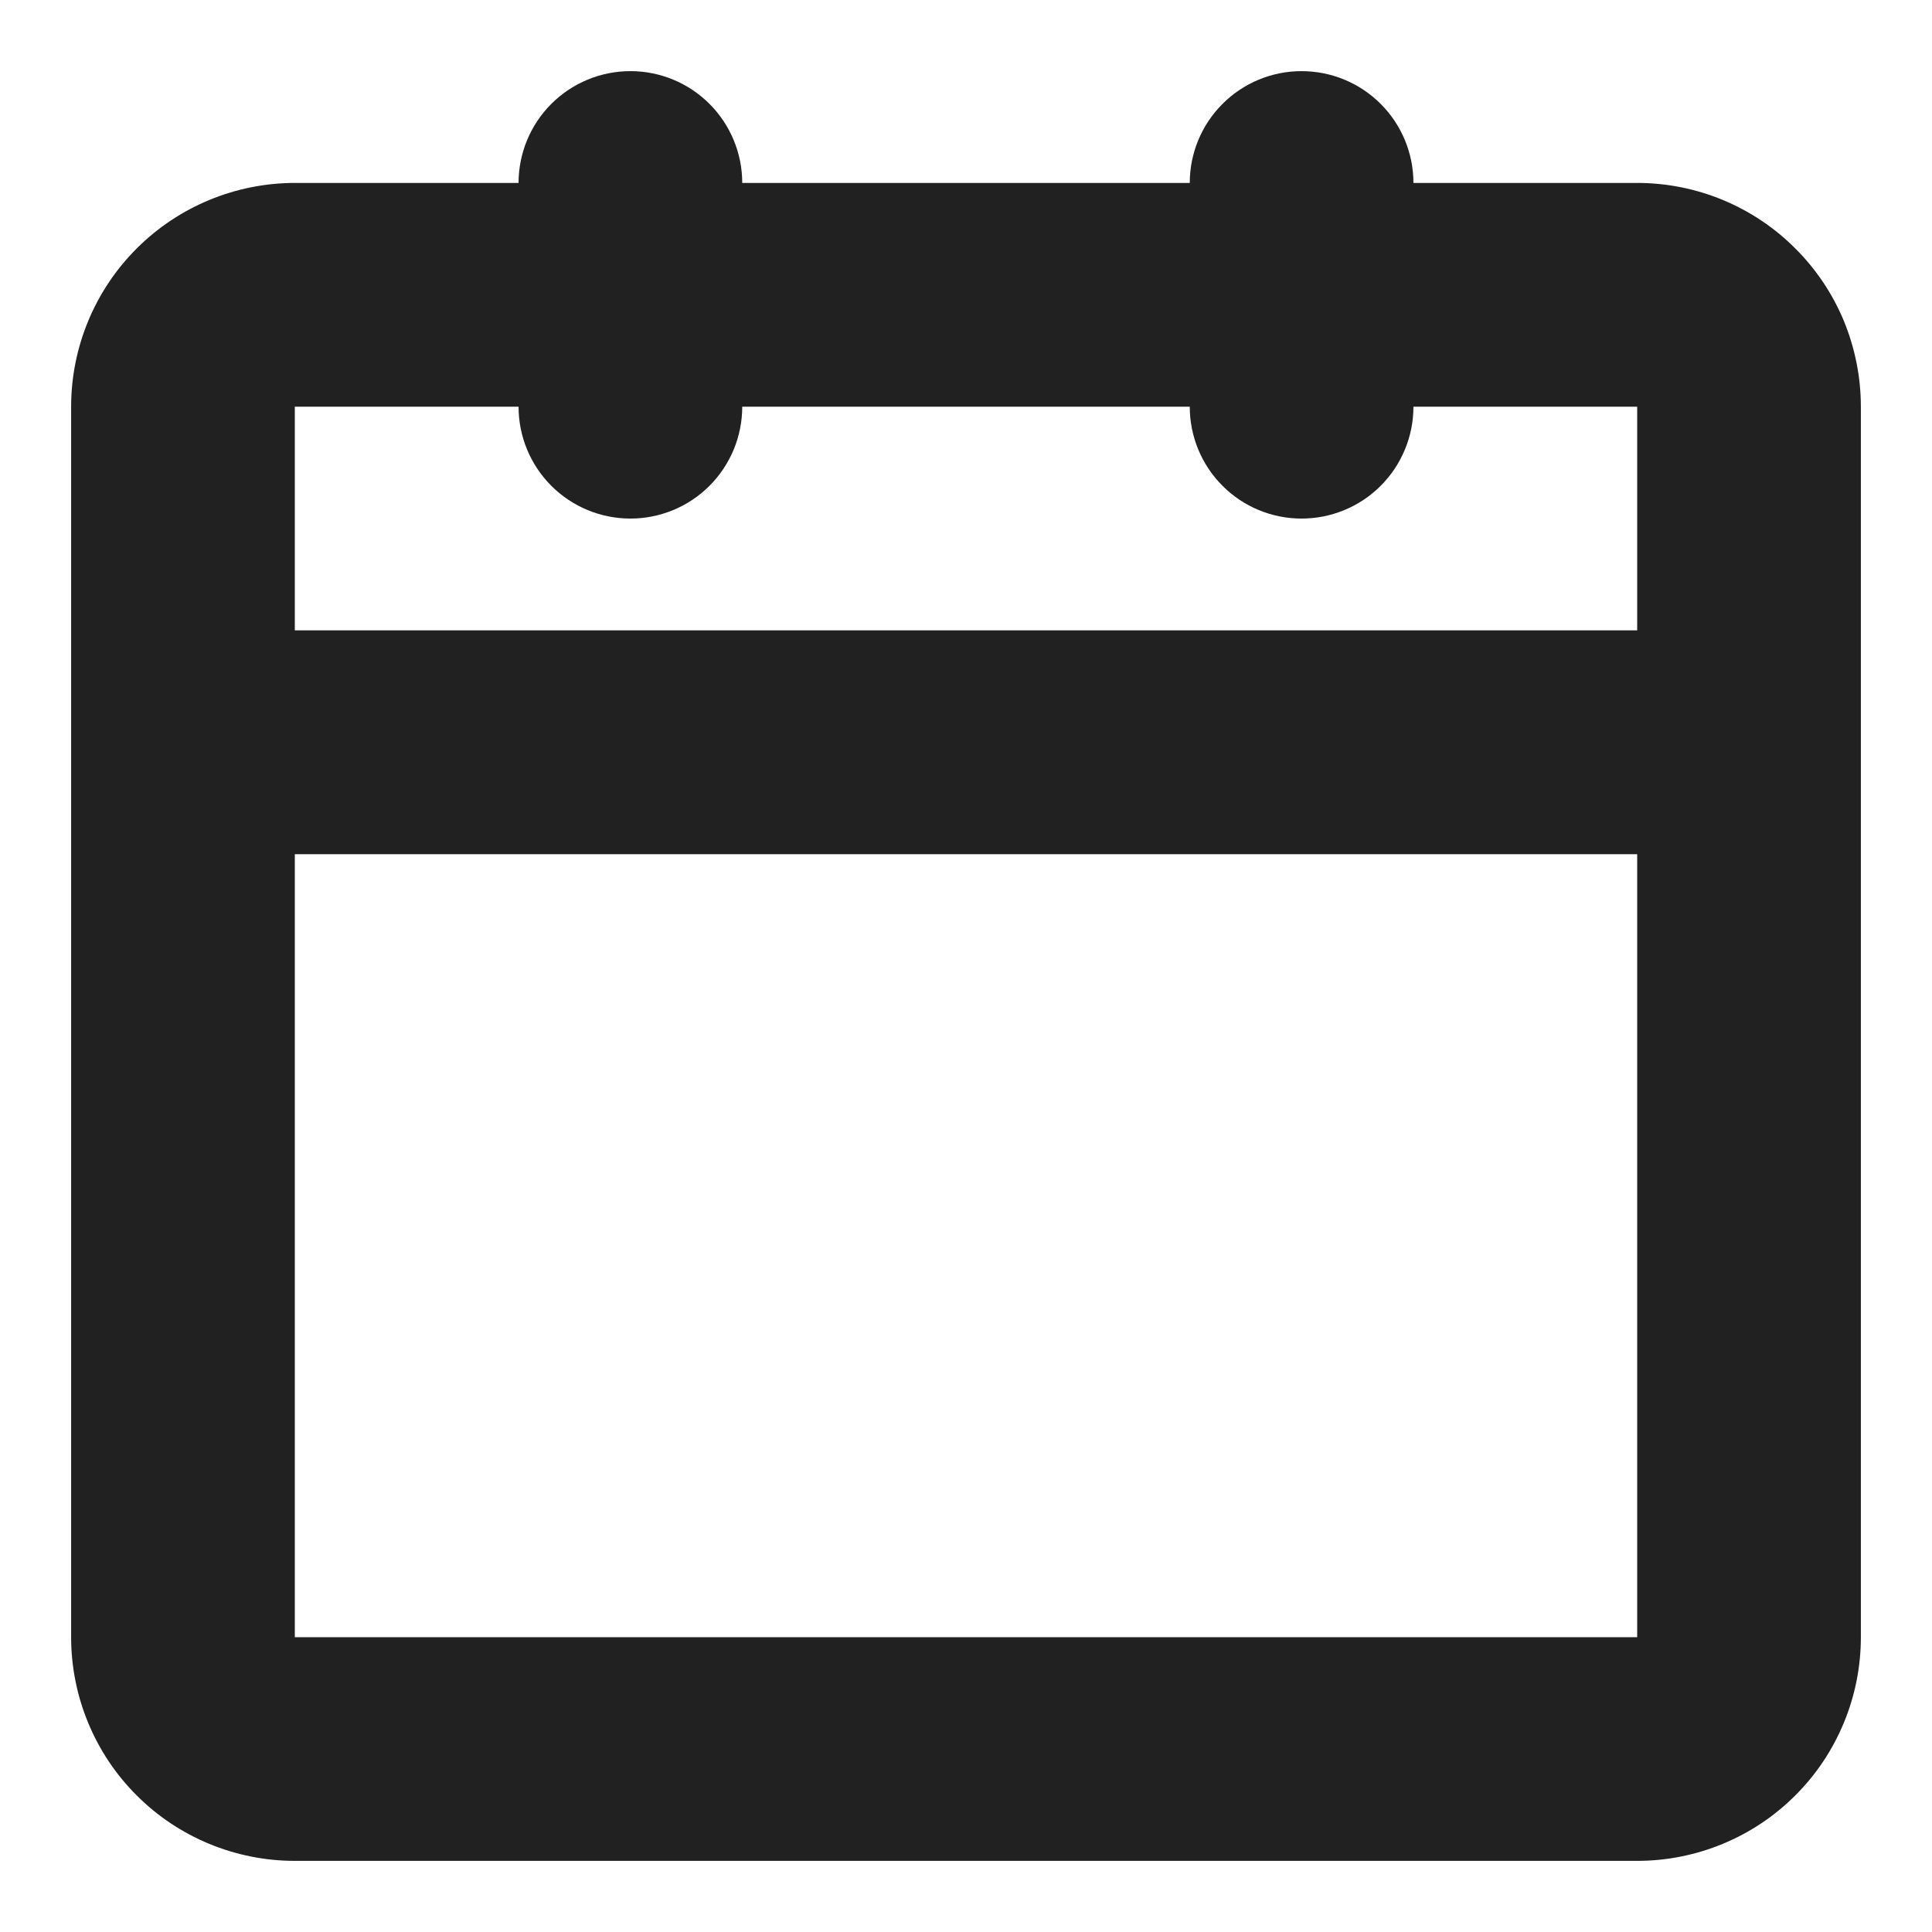 <svg width="22" height="22" viewBox="0 0 22 22" fill="none" xmlns="http://www.w3.org/2000/svg">
<path fill-rule="evenodd" clip-rule="evenodd" d="M18.643 2.083H16.095C16.095 1.746 15.961 1.422 15.722 1.183C15.483 0.944 15.159 0.81 14.821 0.81C14.483 0.81 14.16 0.944 13.921 1.183C13.682 1.422 13.548 1.746 13.548 2.083H8.452C8.452 1.746 8.318 1.422 8.079 1.183C7.84 0.944 7.517 0.81 7.179 0.81C6.841 0.81 6.517 0.944 6.278 1.183C6.039 1.422 5.905 1.746 5.905 2.083H3.357C2.682 2.084 2.034 2.352 1.556 2.83C1.078 3.308 0.81 3.956 0.81 4.631V18.643C0.81 18.978 0.876 19.309 1.004 19.618C1.132 19.927 1.319 20.208 1.556 20.444C1.792 20.681 2.073 20.868 2.382 20.996C2.691 21.124 3.023 21.19 3.357 21.19H18.643C18.977 21.19 19.309 21.124 19.618 20.996C19.927 20.868 20.208 20.681 20.444 20.444C20.681 20.208 20.868 19.927 20.996 19.618C21.124 19.309 21.19 18.978 21.19 18.643V4.631C21.19 4.297 21.124 3.966 20.997 3.656C20.869 3.347 20.681 3.066 20.444 2.83C20.208 2.593 19.927 2.405 19.618 2.277C19.309 2.149 18.977 2.083 18.643 2.083ZM18.643 18.643H3.357V9.727H18.643V18.643ZM18.643 7.178H3.357V4.631H5.905C5.905 4.969 6.039 5.293 6.278 5.532C6.517 5.771 6.841 5.905 7.179 5.905C7.516 5.905 7.84 5.771 8.079 5.532C8.318 5.293 8.452 4.969 8.452 4.631H13.548C13.548 4.969 13.682 5.293 13.921 5.532C14.159 5.771 14.483 5.905 14.821 5.905C15.159 5.905 15.483 5.771 15.722 5.532C15.961 5.293 16.095 4.969 16.095 4.631H18.643L18.643 7.178Z" fill="#212121"/>
</svg>
